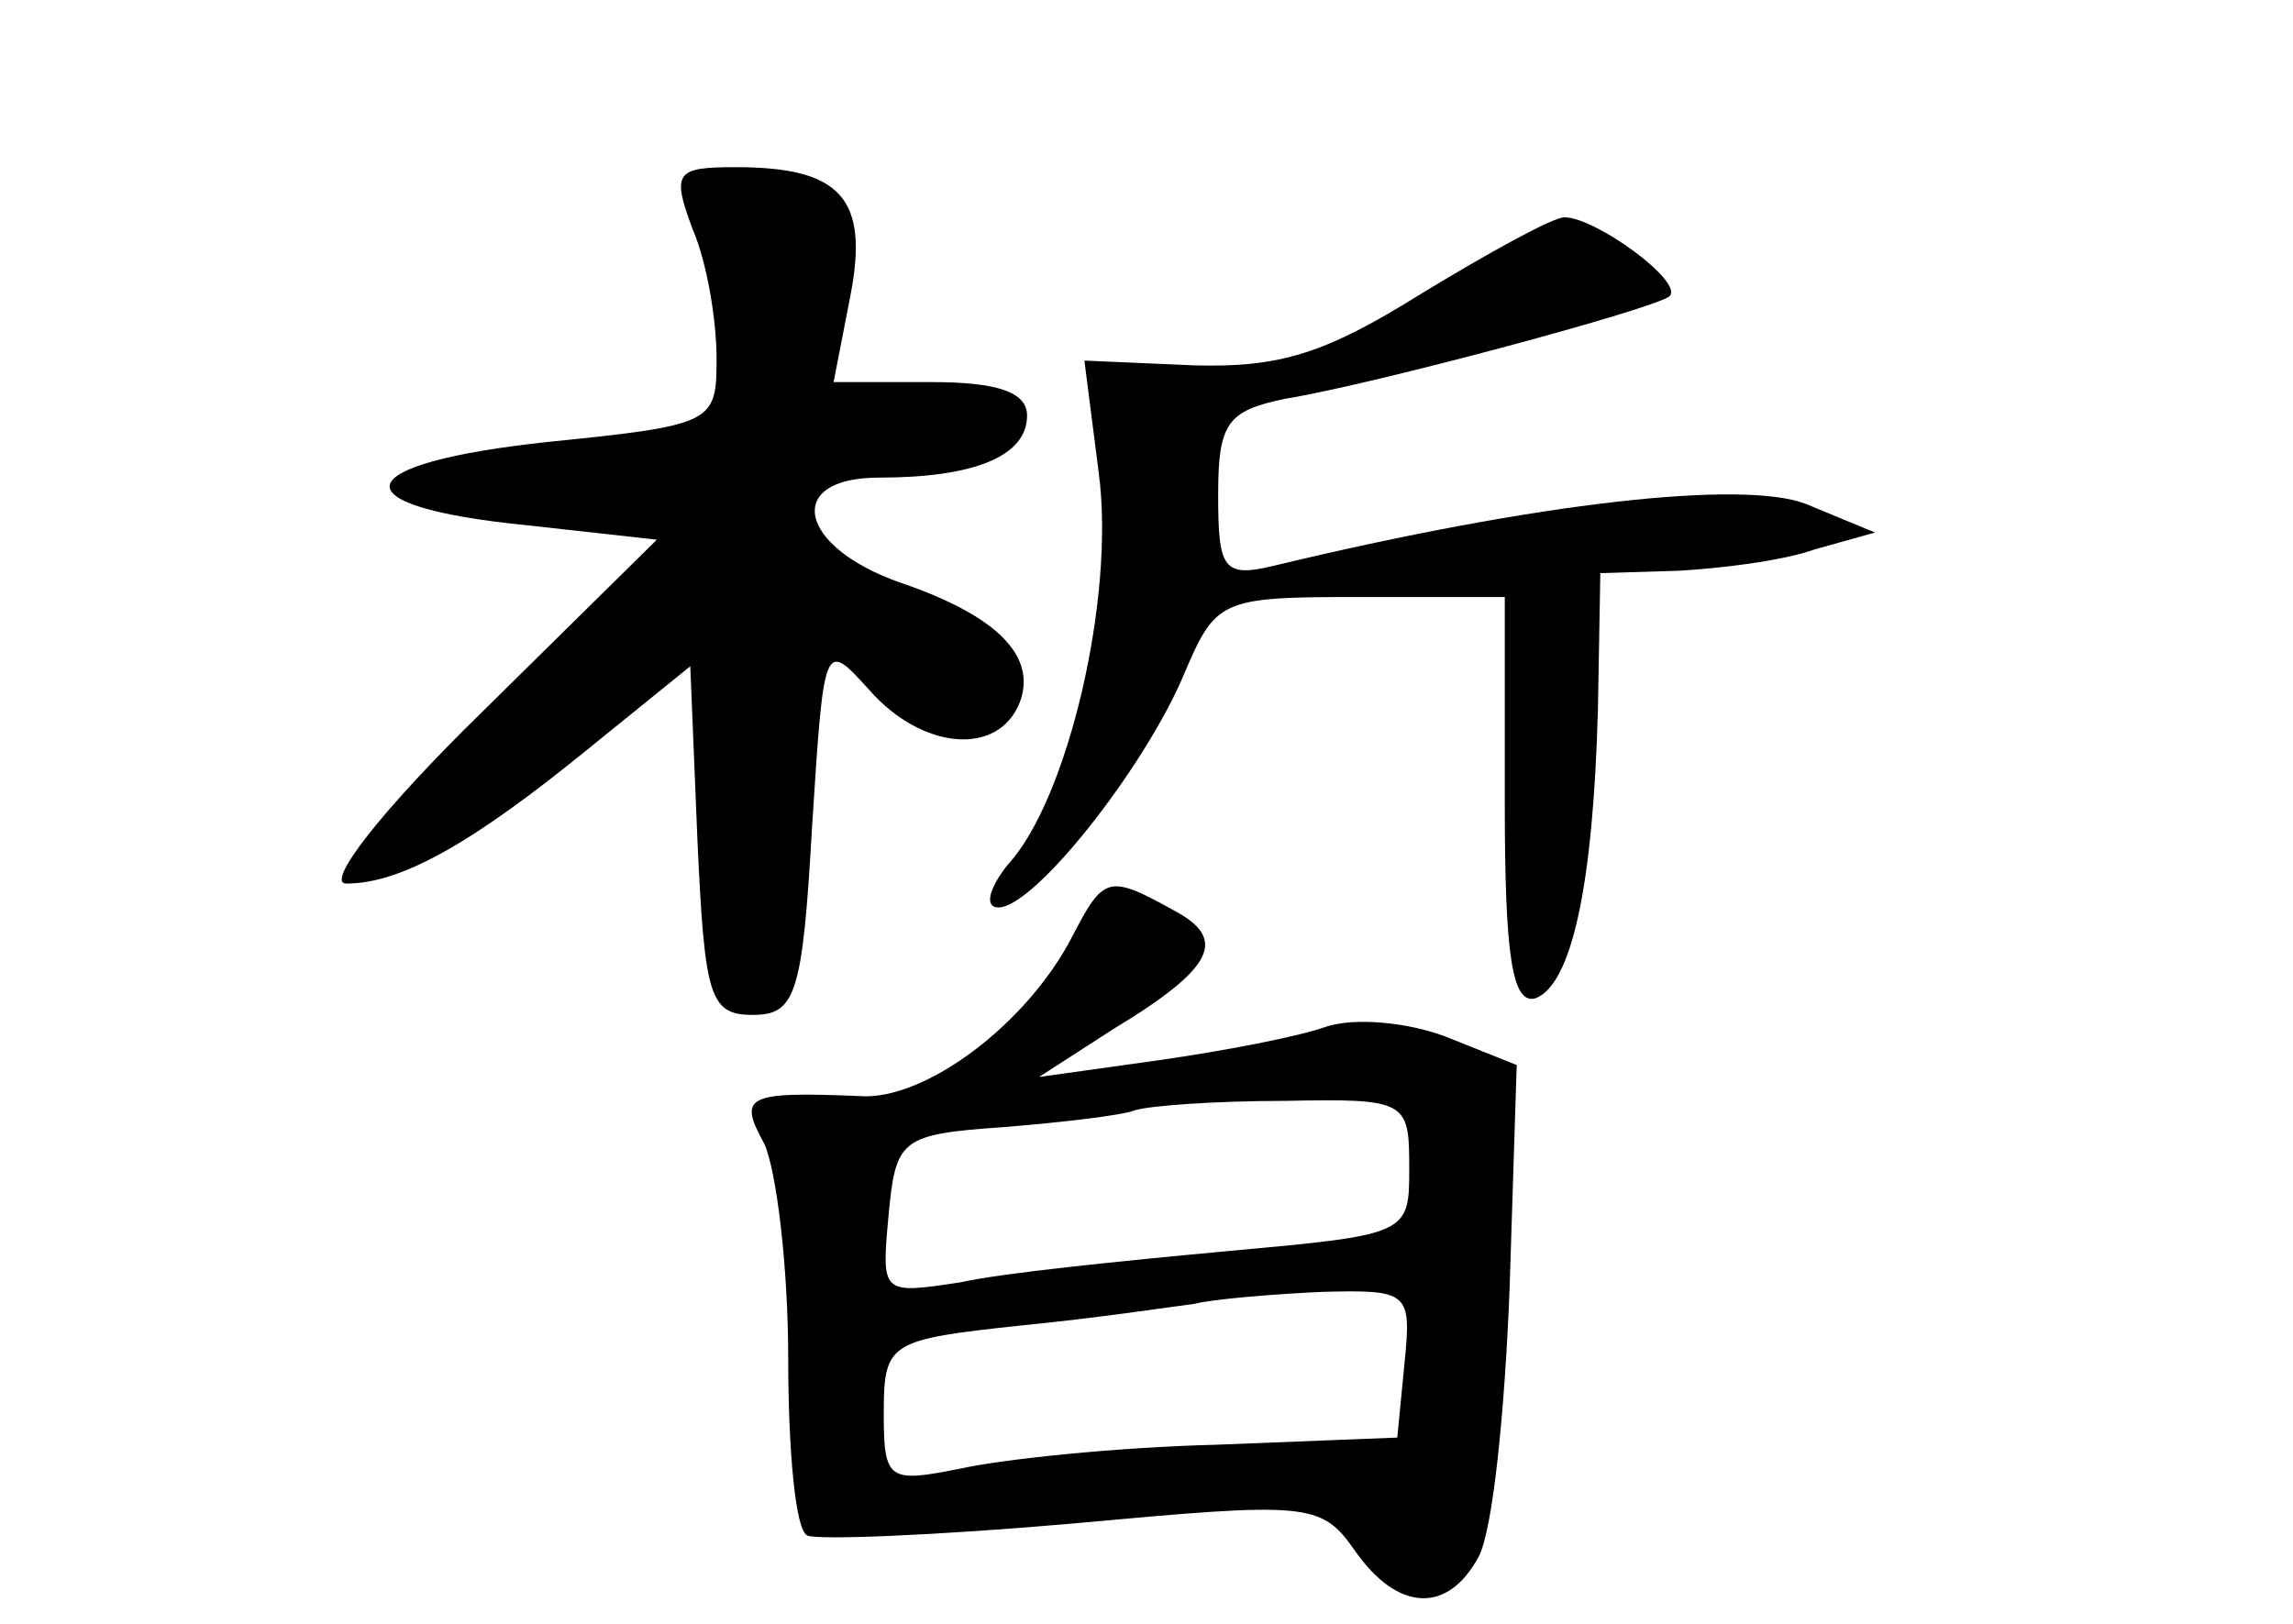 <?xml version="1.0" standalone="no"?>
<!DOCTYPE svg PUBLIC "-//W3C//DTD SVG 20010904//EN"
 "http://www.w3.org/TR/2001/REC-SVG-20010904/DTD/svg10.dtd">
<svg version="1.0" xmlns="http://www.w3.org/2000/svg"
 width="96pt" height="68pt" viewBox="0 0 96 68"
 preserveAspectRatio="xMidYMid meet">
<g transform="translate(0,68) scale(0.1,-0.1)"
fill="#000000" stroke="none">
<path d="M290 584 c6 -14 10 -38 10 -54 0 -27 -1 -28 -70 -35 -85 -9 -90 -27
-9 -35 l54 -6 -73 -72 c-43 -42 -66 -72 -57 -72 23 0 53 17 102 57 l42 34 3
-73 c3 -65 5 -73 23 -73 18 0 21 8 25 79 5 78 5 78 24 57 22 -25 54 -28 63 -5
7 19 -9 36 -50 50 -43 15 -49 44 -9 44 40 0 62 9 62 26 0 10 -13 14 -40 14
l-41 0 7 36 c8 41 -4 54 -48 54 -25 0 -27 -2 -18 -26z"/>
<path d="M595 557 c-40 -25 -59 -31 -95 -30 l-46 2 6 -47 c7 -52 -13 -137 -38
-164 -8 -10 -10 -18 -4 -18 15 0 60 57 77 96 14 33 15 34 74 34 l61 0 0 -86
c0 -64 3 -85 13 -82 15 6 24 47 26 121 l1 57 33 1 c17 1 43 4 57 9 l25 7 -29
12 c-26 10 -111 1 -223 -26 -21 -5 -23 -1 -23 30 0 30 4 35 28 40 37 6 156 38
161 43 6 6 -31 33 -44 33 -5 0 -32 -15 -60 -32z"/>
<path d="M449 288 c-19 -37 -62 -69 -89 -67 -48 2 -51 0 -40 -20 5 -11 10 -51
10 -90 0 -38 3 -72 8 -74 4 -2 54 0 111 5 98 9 104 9 118 -11 18 -26 39 -27
52 -3 6 11 11 61 13 112 l3 94 -30 12 c-16 6 -38 8 -50 4 -11 -4 -42 -10 -70
-14 l-50 -7 31 20 c43 26 48 38 25 50 -27 15 -29 14 -42 -11z m141 -97 c0 -28
0 -28 -77 -35 -43 -4 -93 -9 -111 -13 -33 -5 -33 -5 -30 28 3 32 5 34 48 37
25 2 50 5 55 7 6 2 34 4 63 4 51 1 52 0 52 -28z m-2 -82 l-3 -31 -76 -3 c-41
-1 -89 -6 -107 -10 -30 -6 -32 -5 -32 23 0 30 2 31 58 37 31 3 64 8 72 9 8 2
32 4 53 5 37 1 38 0 35 -30z"/>
</g>
</svg>
